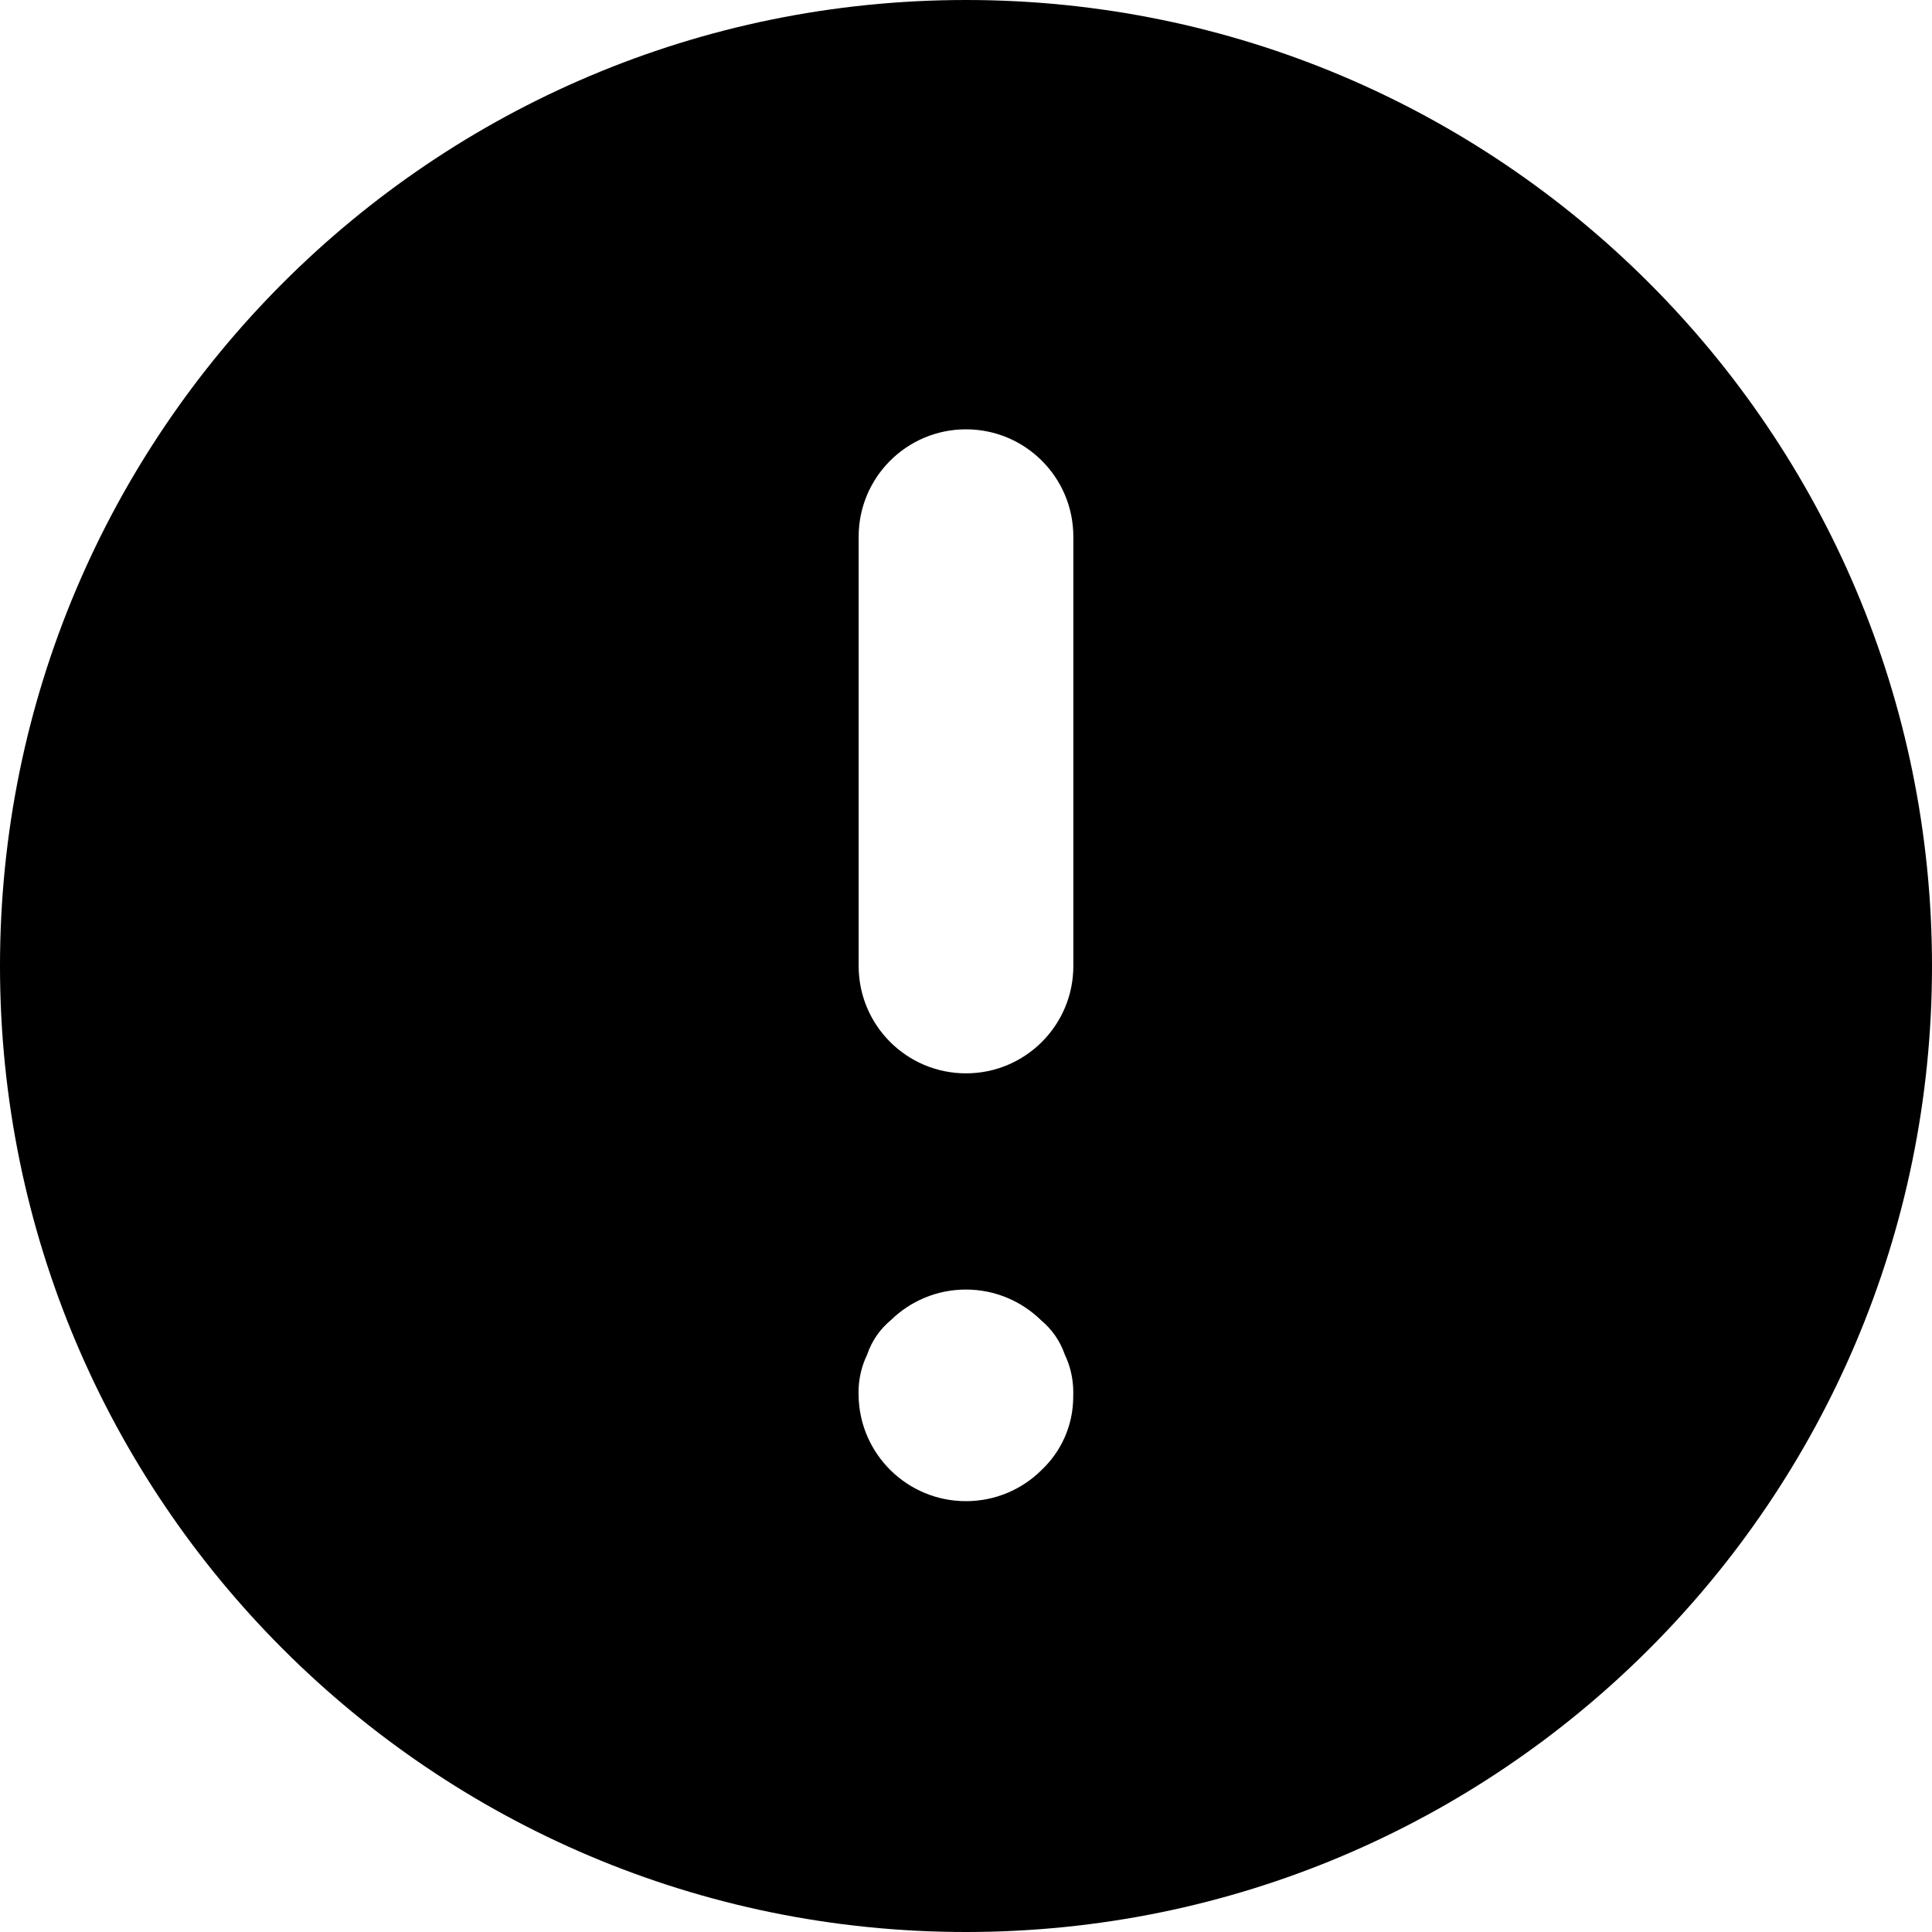 <svg version="1.1" xmlns="http://www.w3.org/2000/svg" width="32" height="32" viewBox="0 0 32 32">
<title>modifier-warning</title>
<path d="M16 0c-8.837 0-16 7.163-16 16s7.163 16 16 16c8.837 0 16-7.163 16-16v0c0-8.837-7.163-16-16-16v0zM17.244 24.356c-0.32 0.314-0.76 0.508-1.245 0.508-0.973 0-1.764-0.782-1.778-1.751v-0.001c-0.001-0.015-0.001-0.033-0.001-0.051 0-0.227 0.053-0.442 0.147-0.633l-0.004 0.008c0.078-0.229 0.213-0.422 0.389-0.567l0.002-0.002c0.32-0.314 0.76-0.508 1.244-0.508s0.924 0.194 1.245 0.508l-0-0c0.177 0.148 0.313 0.34 0.39 0.56l0.003 0.009c0.089 0.183 0.141 0.398 0.141 0.626 0 0.018-0 0.035-0.001 0.052l0-0.003c0 0.007 0 0.015 0 0.023 0 0.482-0.205 0.917-0.532 1.221l-0.001 0.001zM17.778 16c0 0.982-0.796 1.778-1.778 1.778s-1.778-0.796-1.778-1.778v0-7.111c0-0.982 0.796-1.778 1.778-1.778s1.778 0.796 1.778 1.778v0z"></path>
</svg>
